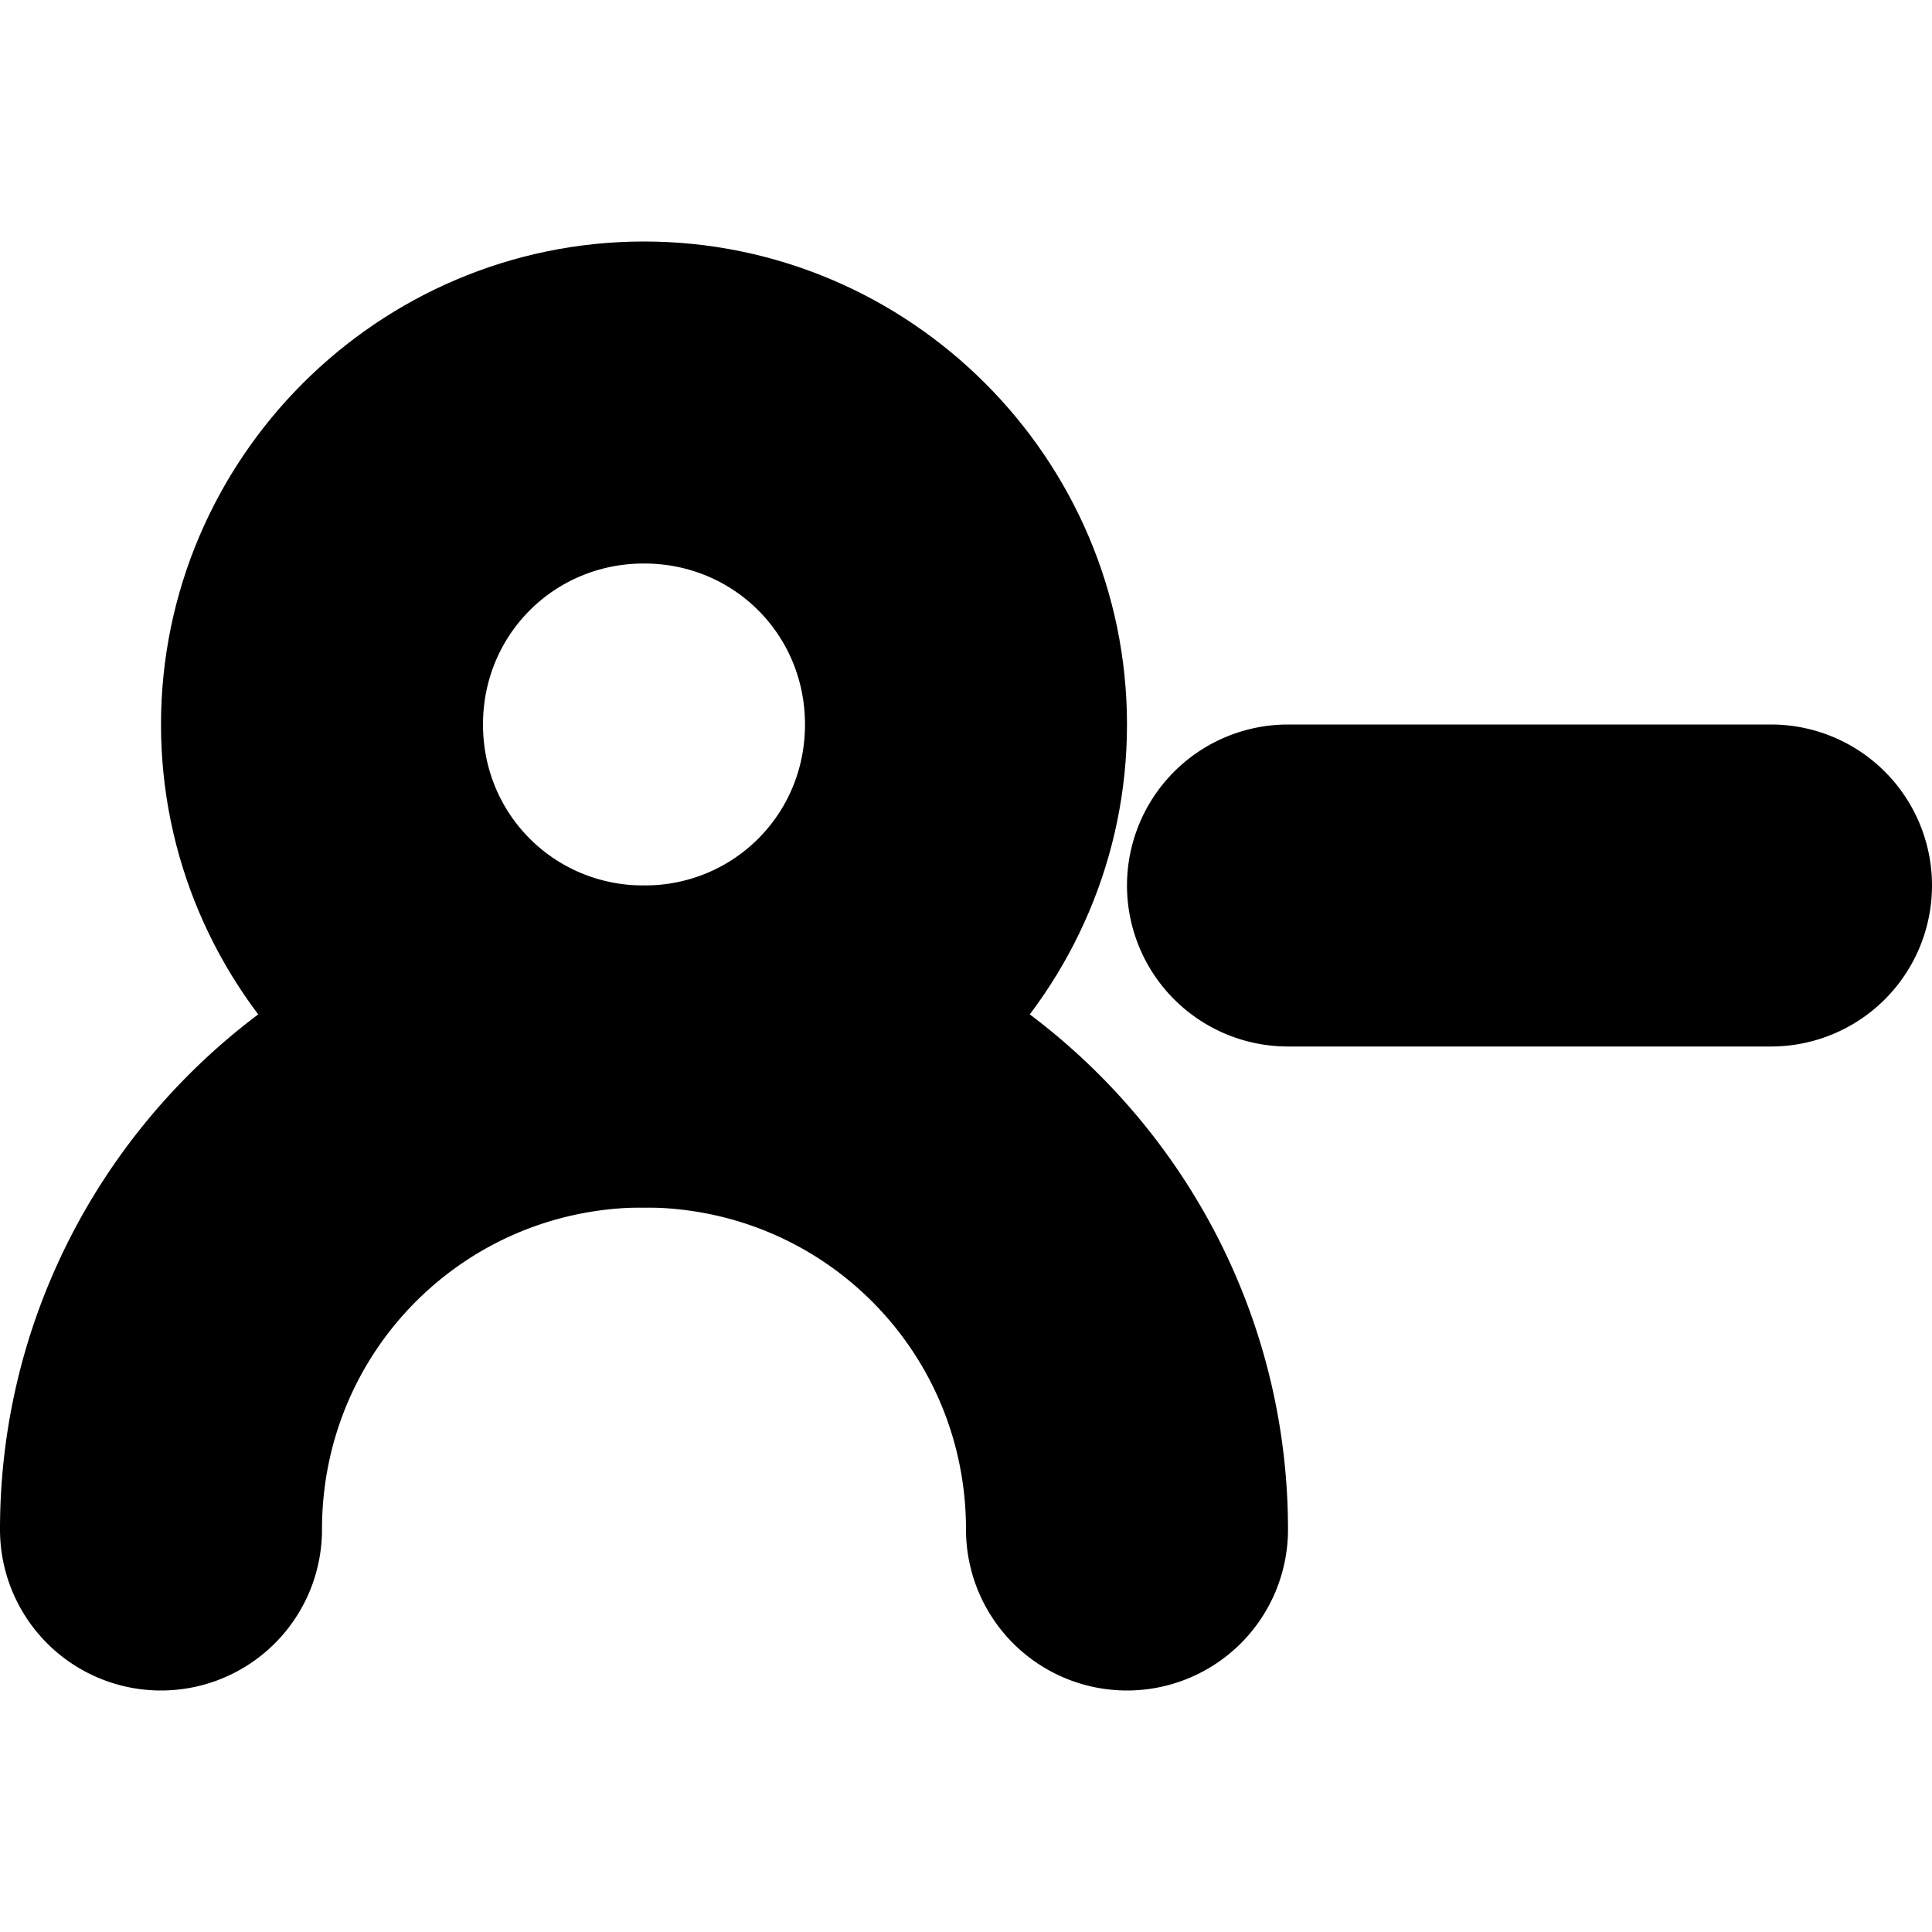 <?xml version="1.0" encoding="UTF-8" standalone="no"?>
<svg
   width="24"
   height="24"
   viewBox="0 0 24 24"
   fill="none"
   stroke="currentColor"
   stroke-width="2"
   stroke-linecap="round"
   stroke-linejoin="round"
   version="1.1"
   id="svg8"
   xmlns="http://www.w3.org/2000/svg"
   xmlns:svg="http://www.w3.org/2000/svg">
  <defs
     id="defs12" />
  <path
     style="color:#000000;fill:#000000;-inkscape-stroke:none"
     d="m 8,12 c -3.854,0 -7,3.146 -7,7 a 1,1 0 0 0 1,1 1,1 0 0 0 1,-1 c 0,-2.773 2.227,-5 5,-5 2.773,0 5,2.227 5,5 a 1,1 0 0 0 1,1 1,1 0 0 0 1,-1 c 0,-3.854 -3.146,-7 -7,-7 z"
     id="path2" />
  <path
     style="color:#000000;fill:#000000;-inkscape-stroke:none"
     d="M 8,4 C 5.25,4 3,6.25 3,9 c 0,2.75 2.25,5 5,5 2.75,0 5,-2.25 5,-5 C 13,6.25 10.75,4 8,4 Z m 0,2 c 1.669,0 3,1.331 3,3 0,1.669 -1.331,3 -3,3 C 6.331,12 5,10.669 5,9 5,7.331 6.331,6 8,6 Z"
     id="circle4" />
  <path
     style="color:#000000;fill:#000000;-inkscape-stroke:none"
     d="m 16,10 a 1,1 0 0 0 -1,1 1,1 0 0 0 1,1 h 6 a 1,1 0 0 0 1,-1 1,1 0 0 0 -1,-1 z"
     id="line6" />
</svg>
